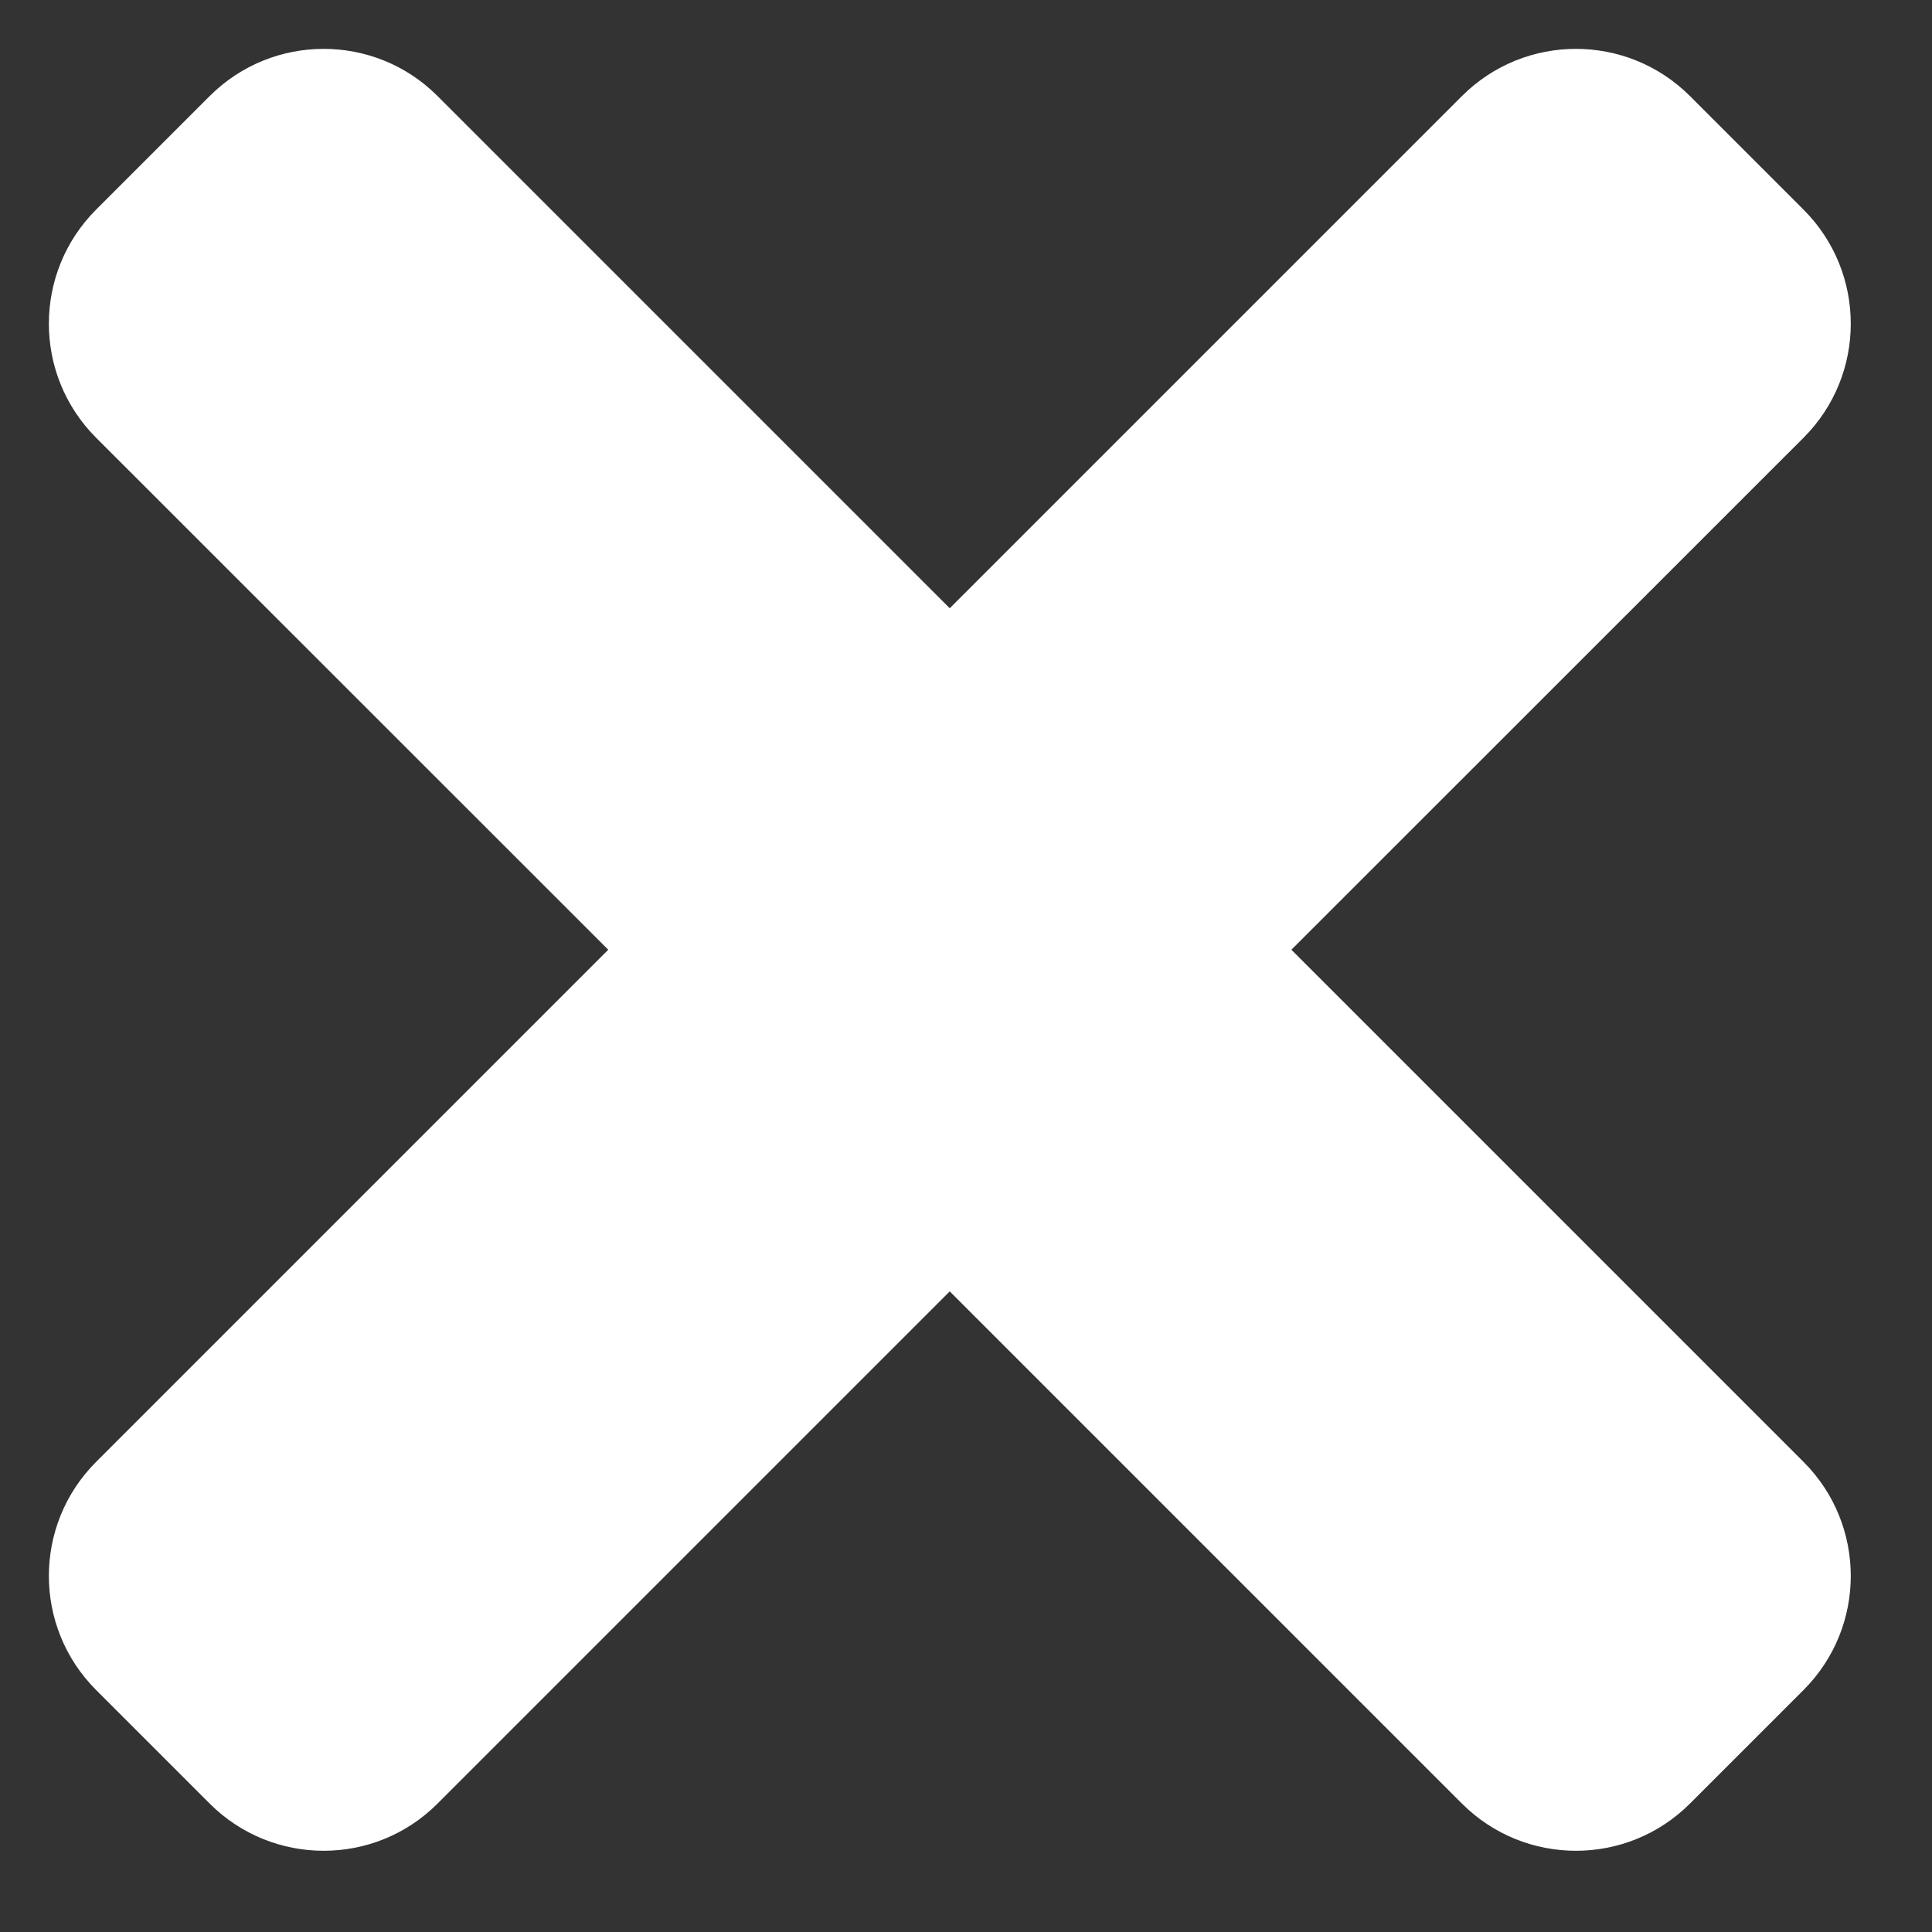 <svg width="12" height="12" viewBox="0 0 12 12" fill="none" xmlns="http://www.w3.org/2000/svg">
<rect x="0" y="0" width="12" height="12" fill="#333333" stroke="none"/>
<path d="M11.203 9.081L8.021 5.899L11.203 2.718C11.593 2.327 11.593 1.694 11.203 1.303L10.496 0.596C10.105 0.206 9.472 0.206 9.081 0.596L5.899 3.778L2.717 0.596C2.327 0.206 1.694 0.206 1.303 0.596L0.596 1.303C0.206 1.694 0.206 2.327 0.596 2.718L3.778 5.899L0.596 9.081C0.206 9.472 0.206 10.105 0.596 10.496L1.303 11.203C1.694 11.593 2.327 11.593 2.717 11.203L5.899 8.021L9.081 11.203C9.472 11.593 10.105 11.593 10.496 11.203L11.203 10.496C11.593 10.105 11.593 9.472 11.203 9.081Z" fill="white"/>
</svg>
